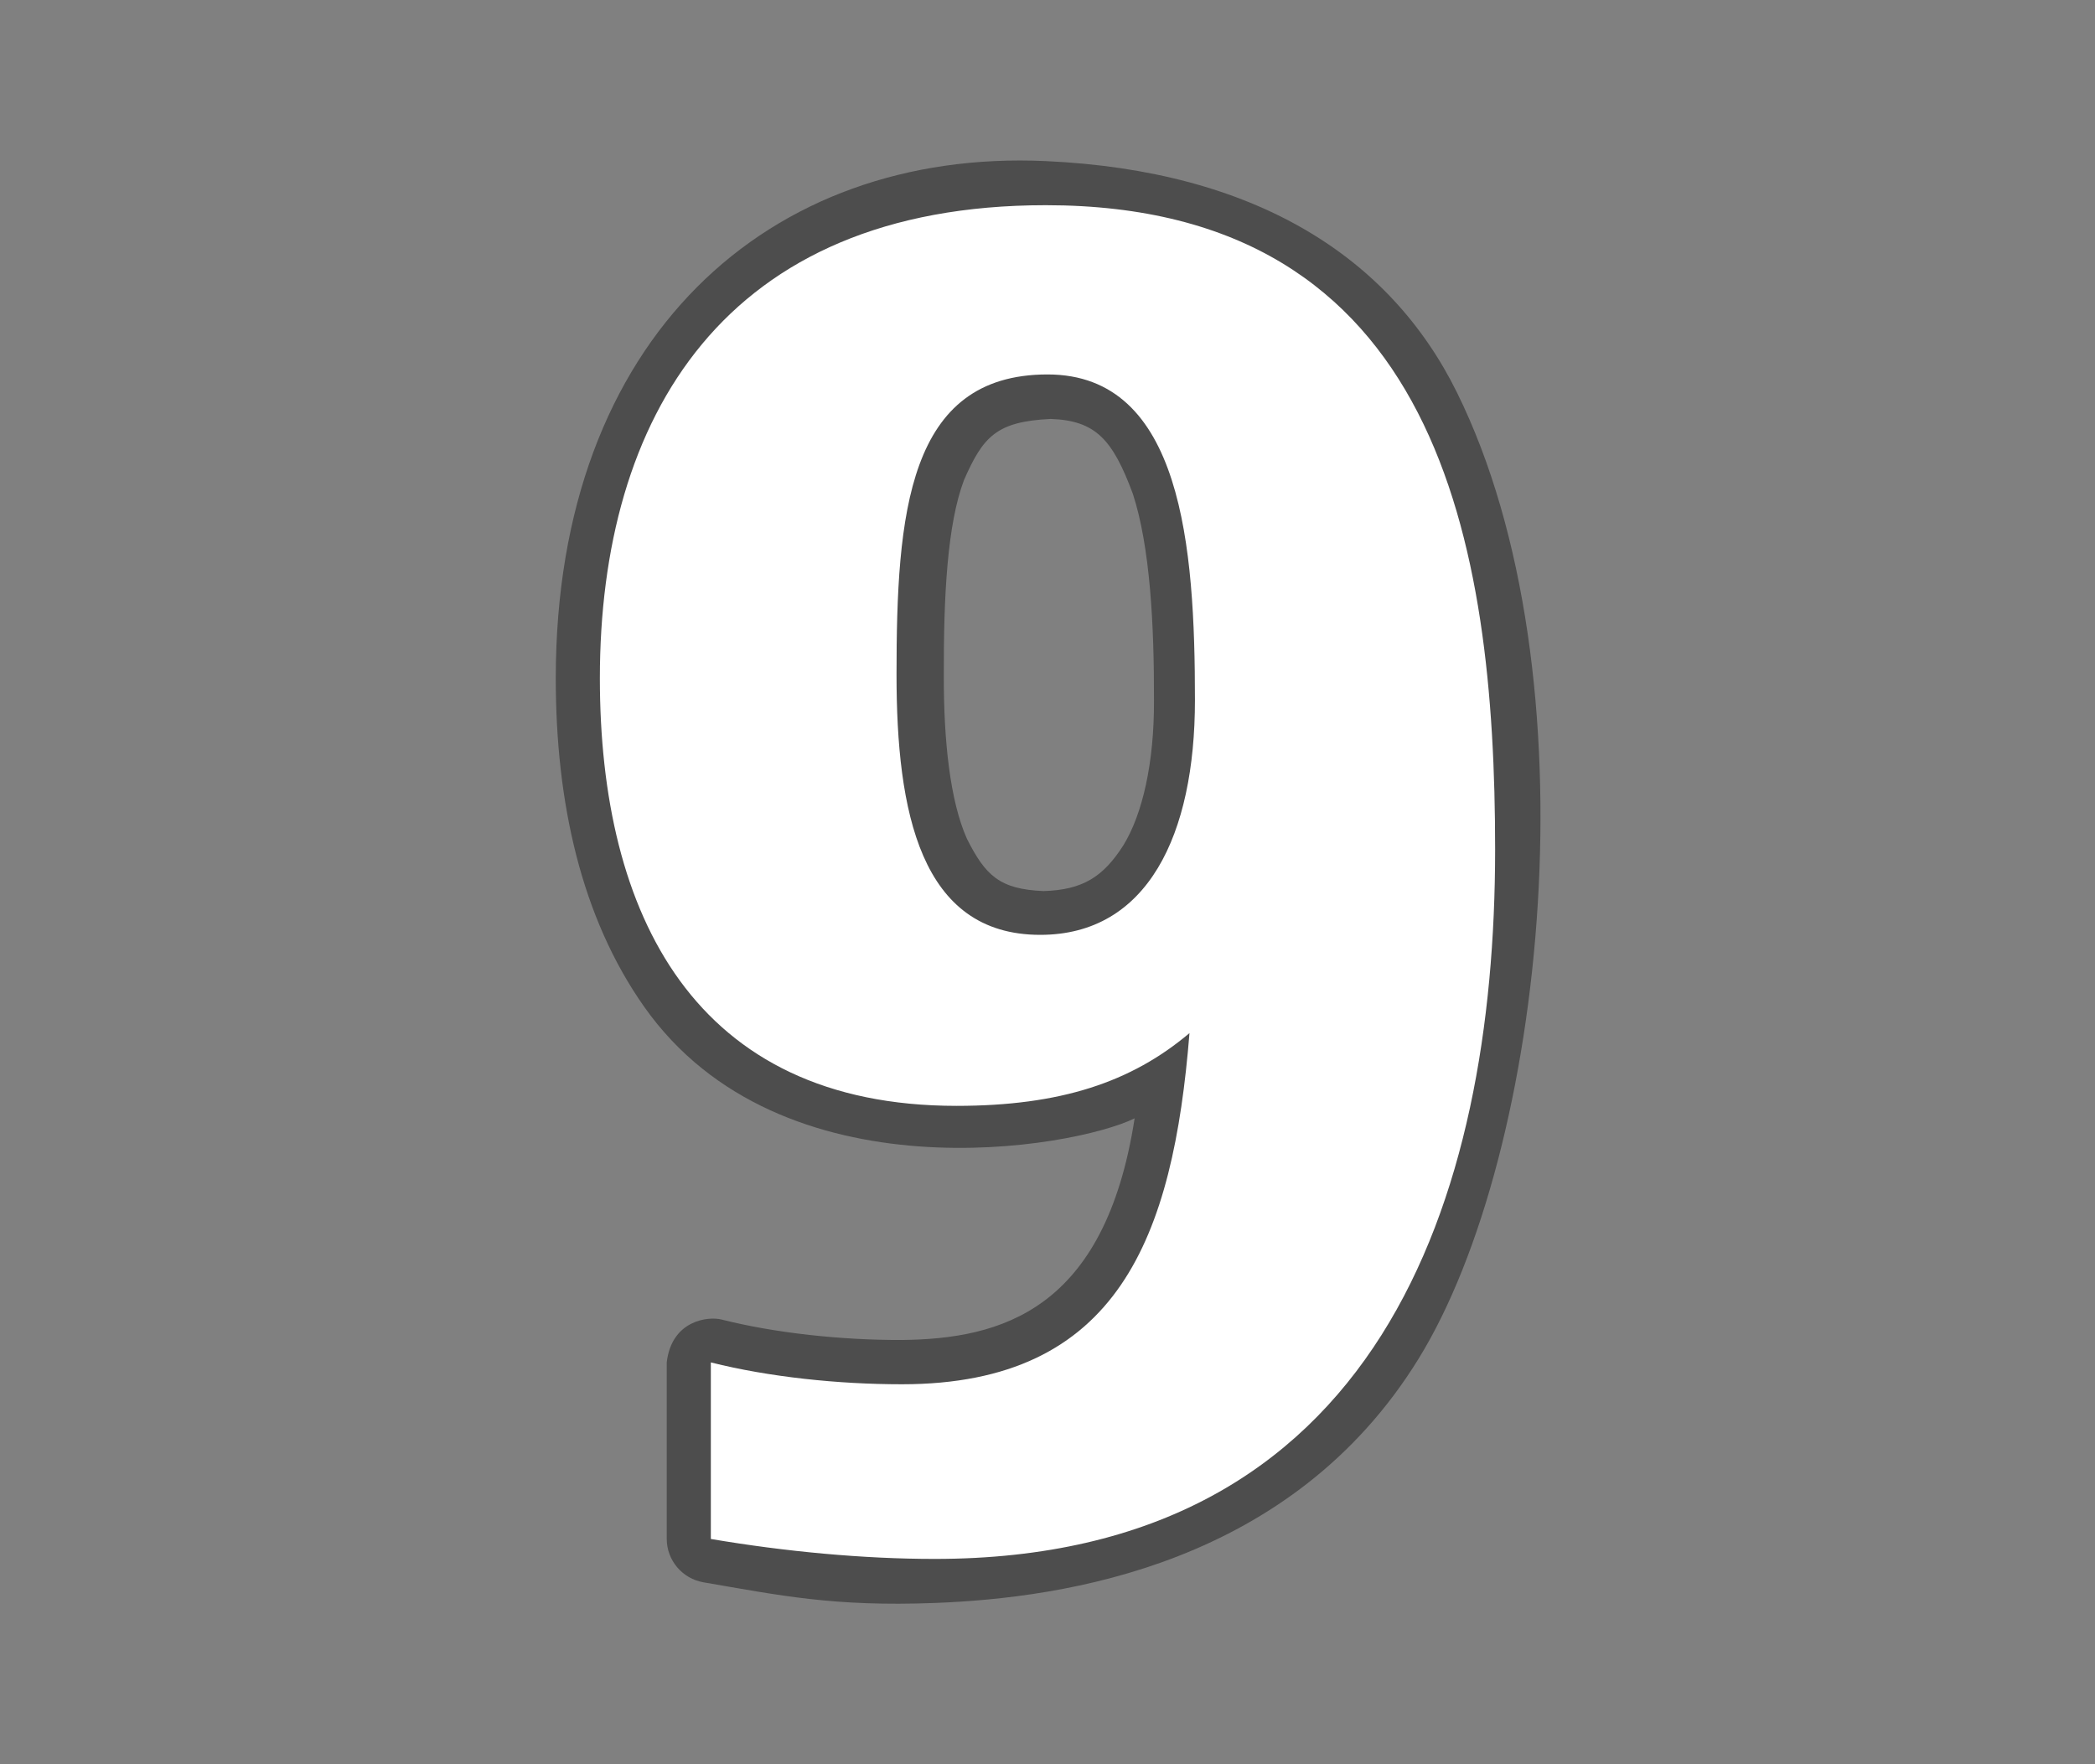 <?xml version="1.0" encoding="UTF-8" standalone="no"?>
<!DOCTYPE svg PUBLIC "-//W3C//DTD SVG 1.1 Tiny//EN" "http://www.w3.org/Graphics/SVG/1.1/DTD/svg11-tiny.dtd">
<svg xmlns="http://www.w3.org/2000/svg" xmlns:xlink="http://www.w3.org/1999/xlink" baseProfile="tiny" height="32px" version="1.1" viewBox="0 0 38.001 32" width="38.001px" x="0px" y="0px">
<rect x="0" y="0" width="38.001" height="32" fill="#808080" stroke="none"/>
<rect fill="none" height="32" width="38.001"/>
<path d="M26.427,7.118c-1.217-2.465-3.668-4.024-7.461-4.196c-5.01-0.227-8.885,3.19-8.885,9.382  c0,2.246,0.459,4.334,1.604,5.958c2.479,3.517,7.813,2.559,8.896,2.023c-0.541,3.493-2.43,4.001-4.223,4.021  c-1.093,0.003-2.297-0.125-3.269-0.371c-0.239-0.061-0.905,0.009-0.995,0.776v3.202c0,0.39,0.283,0.722,0.665,0.788  c1.396,0.239,2.355,0.444,4.192,0.375c2.379-0.09,6.481-0.699,8.781-4.431C28.04,20.903,28.956,12.237,26.427,7.118z M20.374,15.337  c-0.361,0.563-0.73,0.806-1.447,0.826c-0.791-0.034-1.051-0.277-1.389-0.951c-0.303-0.678-0.423-1.777-0.418-2.968  c-0.005-1.432,0.063-2.735,0.366-3.537c0.347-0.79,0.589-1.061,1.573-1.108c0.816,0.029,1.124,0.373,1.49,1.359  c0.314,0.962,0.387,2.387,0.383,3.748C20.937,13.835,20.724,14.771,20.374,15.337z" fill-opacity="0.4" stroke-opacity="0.4"/>
<path d="M12.895,24.713c1.057,0.265,2.311,0.396,3.465,0.396c3.929,0,4.919-2.674,5.216-6.37  c-1.055,0.892-2.344,1.32-4.226,1.32c-4.752,0-6.469-3.466-6.469-7.756c0-4.72,2.244-8.581,8.087-8.581  c7.129,0,8.152,6.139,8.152,11.684c0,6.337-2.111,12.871-10.167,12.871c-1.286,0-2.705-0.132-4.059-0.362V24.713z M19.001,6.792  c-2.542,0-2.739,2.541-2.739,5.445c0,2.476,0.428,4.72,2.607,4.72c1.948,0,2.806-1.815,2.806-4.258  C21.675,9.927,21.444,6.792,19.001,6.792z" fill="#FFFFFF"/>
</svg>
